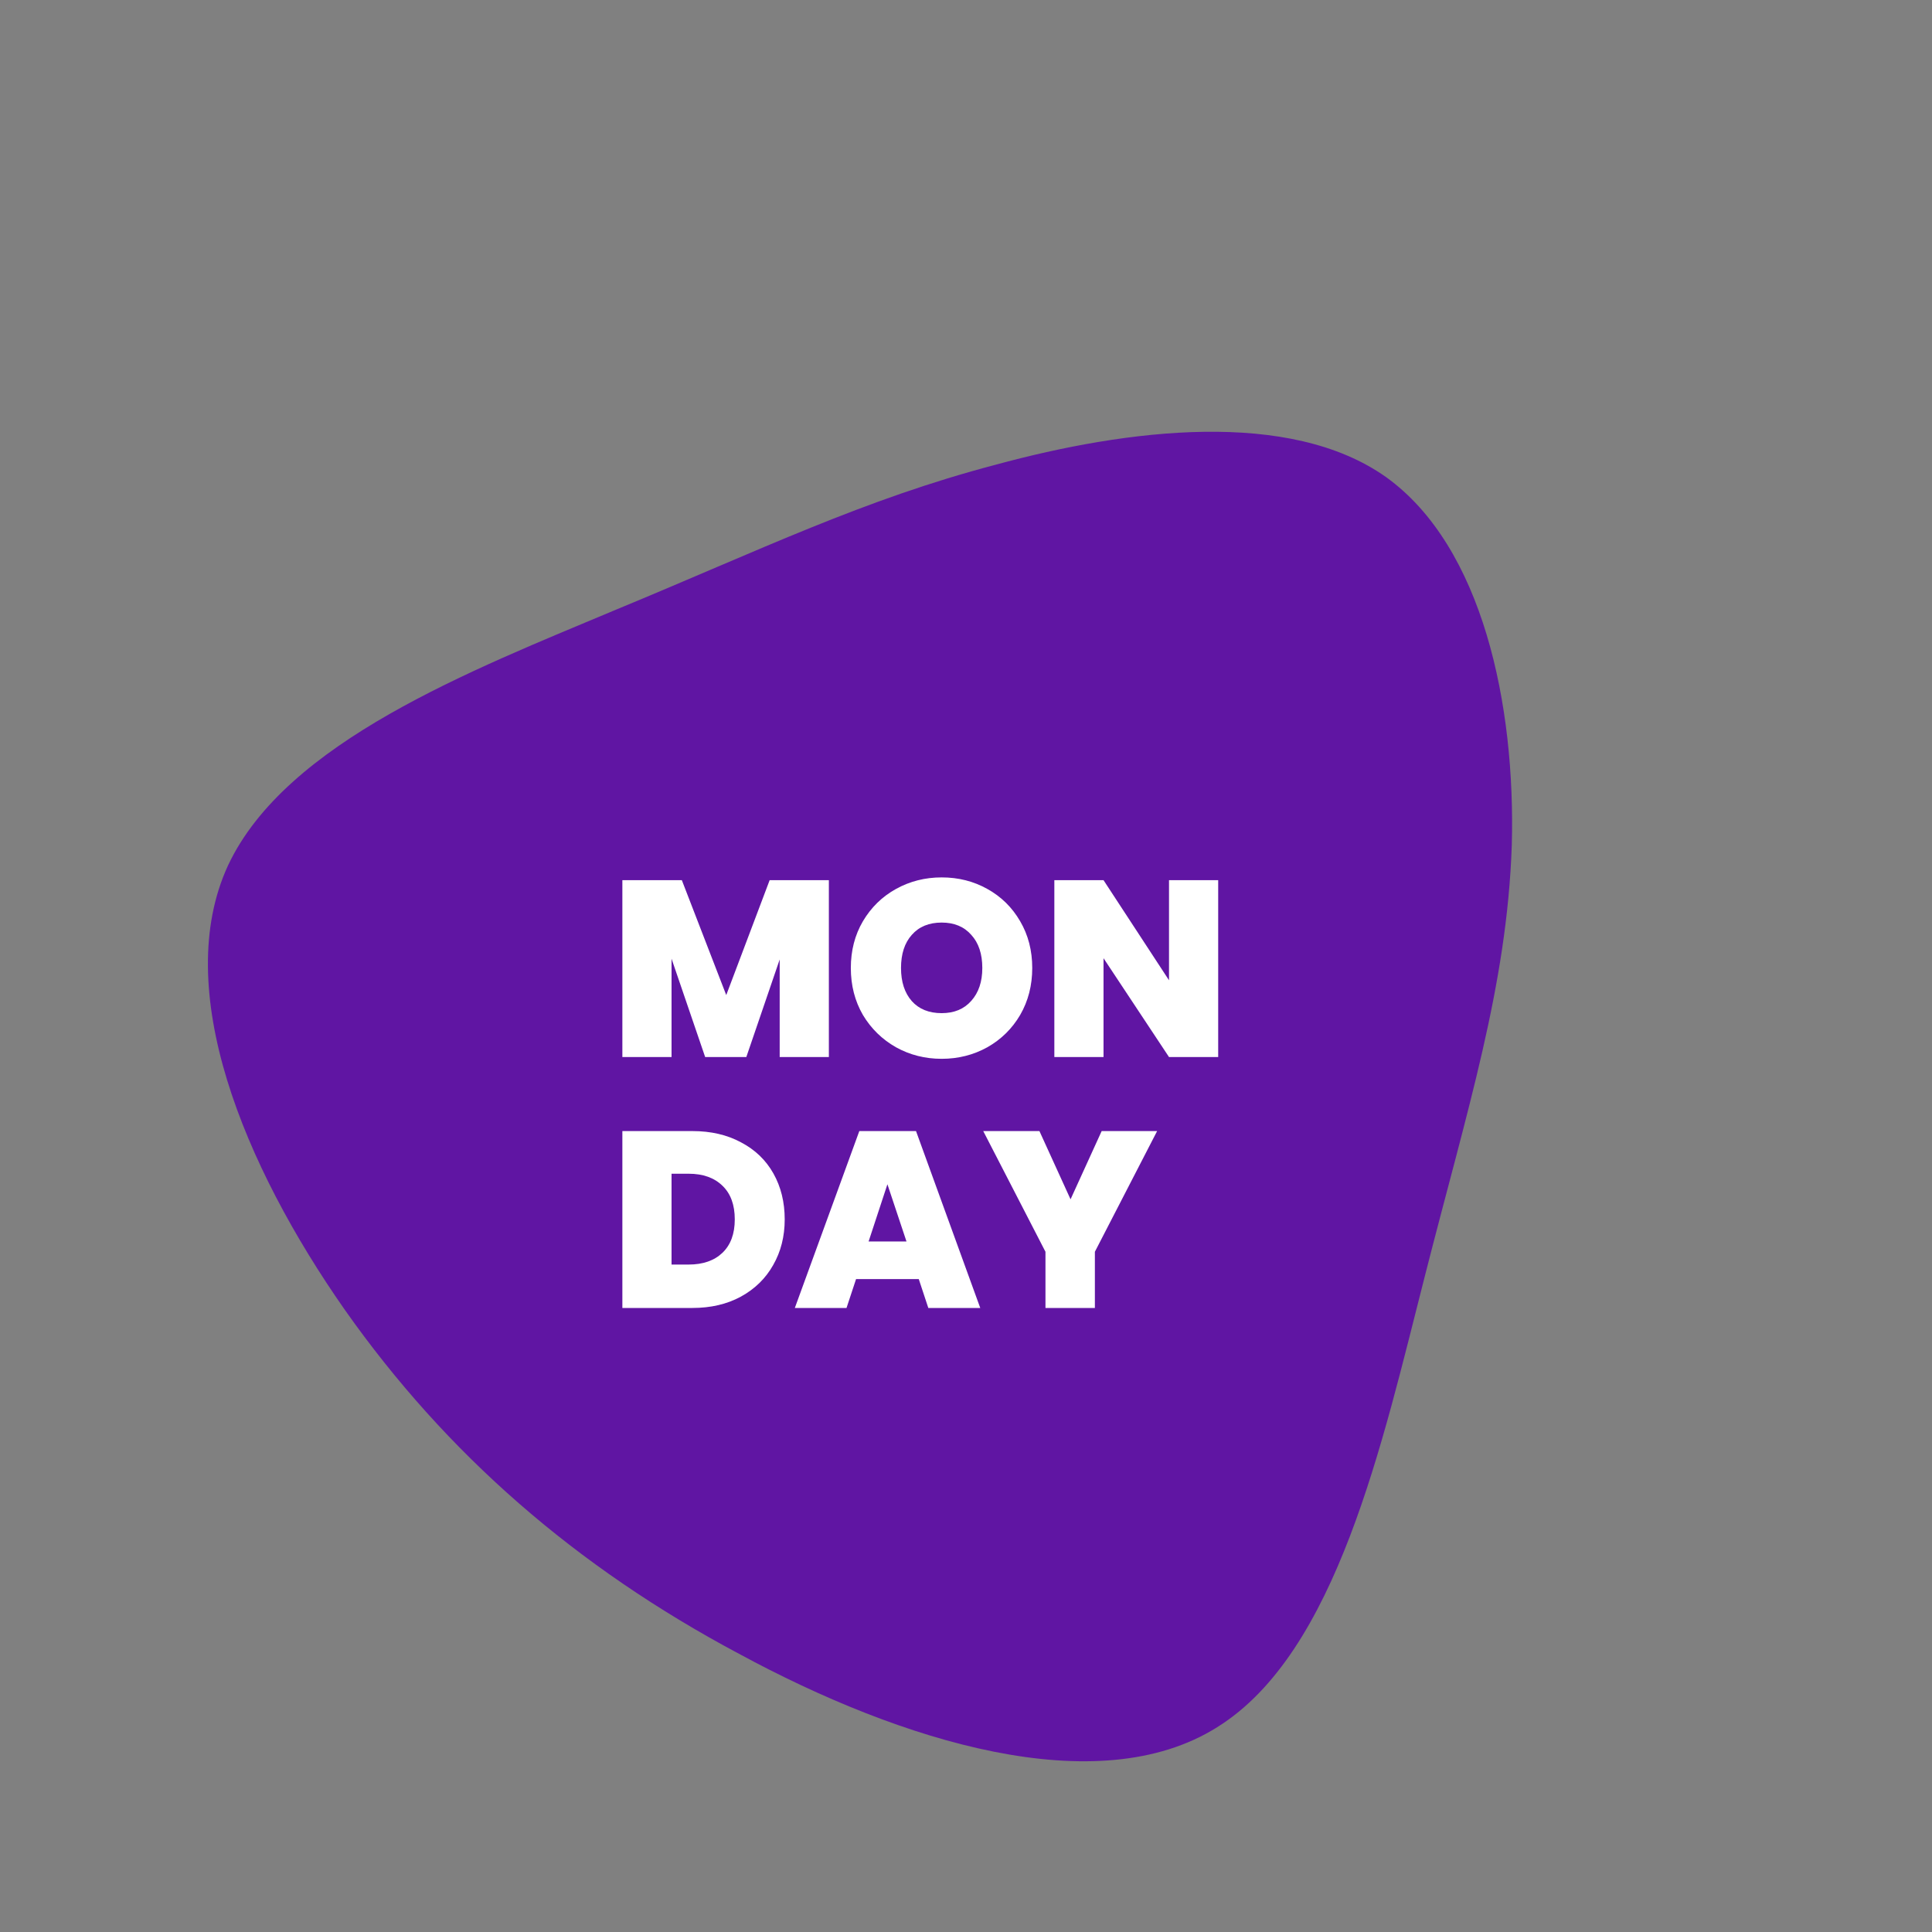 <svg width="154" height="154" viewBox="0 0 154 154" fill="none" xmlns="http://www.w3.org/2000/svg">
<rect x="0" y="0" width="154" height="154" fill="#808080" stroke="none"/>
<path d="M110.495 38.038C118.195 43.582 120.813 56.21 120.505 67.375C120.12 78.617 116.963 88.396 113.575 101.717C110.187 114.961 106.568 131.747 97.02 137.676C87.472 143.682 71.841 138.831 58.905 131.824C45.892 124.894 35.574 115.885 27.489 104.412C19.404 92.862 13.629 78.848 18.172 68.992C22.792 59.136 37.576 53.438 49.126 48.587C60.676 43.813 68.838 39.809 79.387 37.037C89.859 34.188 102.795 32.571 110.495 38.038Z" fill="#6015A3"/>
<path d="M66.069 70.158V84.258H62.149V76.478L59.489 84.258H56.209L53.529 76.418V84.258H49.609V70.158H54.349L57.889 79.318L61.349 70.158H66.069ZM75.06 84.398C73.74 84.398 72.527 84.091 71.42 83.478C70.314 82.851 69.434 81.991 68.78 80.898C68.14 79.791 67.82 78.545 67.82 77.158C67.82 75.771 68.14 74.531 68.78 73.438C69.434 72.331 70.314 71.471 71.42 70.858C72.527 70.245 73.74 69.938 75.06 69.938C76.394 69.938 77.607 70.245 78.7 70.858C79.807 71.471 80.68 72.331 81.32 73.438C81.96 74.531 82.28 75.771 82.28 77.158C82.28 78.545 81.96 79.791 81.32 80.898C80.68 81.991 79.807 82.851 78.7 83.478C77.594 84.091 76.38 84.398 75.06 84.398ZM75.06 80.758C76.06 80.758 76.847 80.431 77.42 79.778C78.007 79.125 78.3 78.251 78.3 77.158C78.3 76.038 78.007 75.158 77.42 74.518C76.847 73.865 76.06 73.538 75.06 73.538C74.047 73.538 73.254 73.865 72.68 74.518C72.107 75.158 71.82 76.038 71.82 77.158C71.82 78.265 72.107 79.145 72.68 79.798C73.254 80.438 74.047 80.758 75.06 80.758ZM97.102 84.258H93.182L87.962 76.378V84.258H84.042V70.158H87.962L93.182 78.138V70.158H97.102V84.258ZM55.189 90.158C56.669 90.158 57.962 90.458 59.069 91.058C60.189 91.645 61.049 92.471 61.649 93.538C62.249 94.605 62.549 95.825 62.549 97.198C62.549 98.558 62.242 99.771 61.629 100.838C61.029 101.905 60.169 102.745 59.049 103.358C57.942 103.958 56.656 104.258 55.189 104.258H49.609V90.158H55.189ZM54.889 100.798C56.035 100.798 56.935 100.485 57.589 99.858C58.242 99.231 58.569 98.345 58.569 97.198C58.569 96.038 58.242 95.145 57.589 94.518C56.935 93.878 56.035 93.558 54.889 93.558H53.529V100.798H54.889ZM73.236 101.958H68.236L67.476 104.258H63.356L68.496 90.158H73.016L78.136 104.258H73.996L73.236 101.958ZM72.256 98.958L70.736 94.398L69.236 98.958H72.256ZM92.234 90.158L87.273 99.778V104.258H83.334V99.778L78.374 90.158H82.853L85.334 95.598L87.814 90.158H92.234Z" fill="white"/>
</svg>
